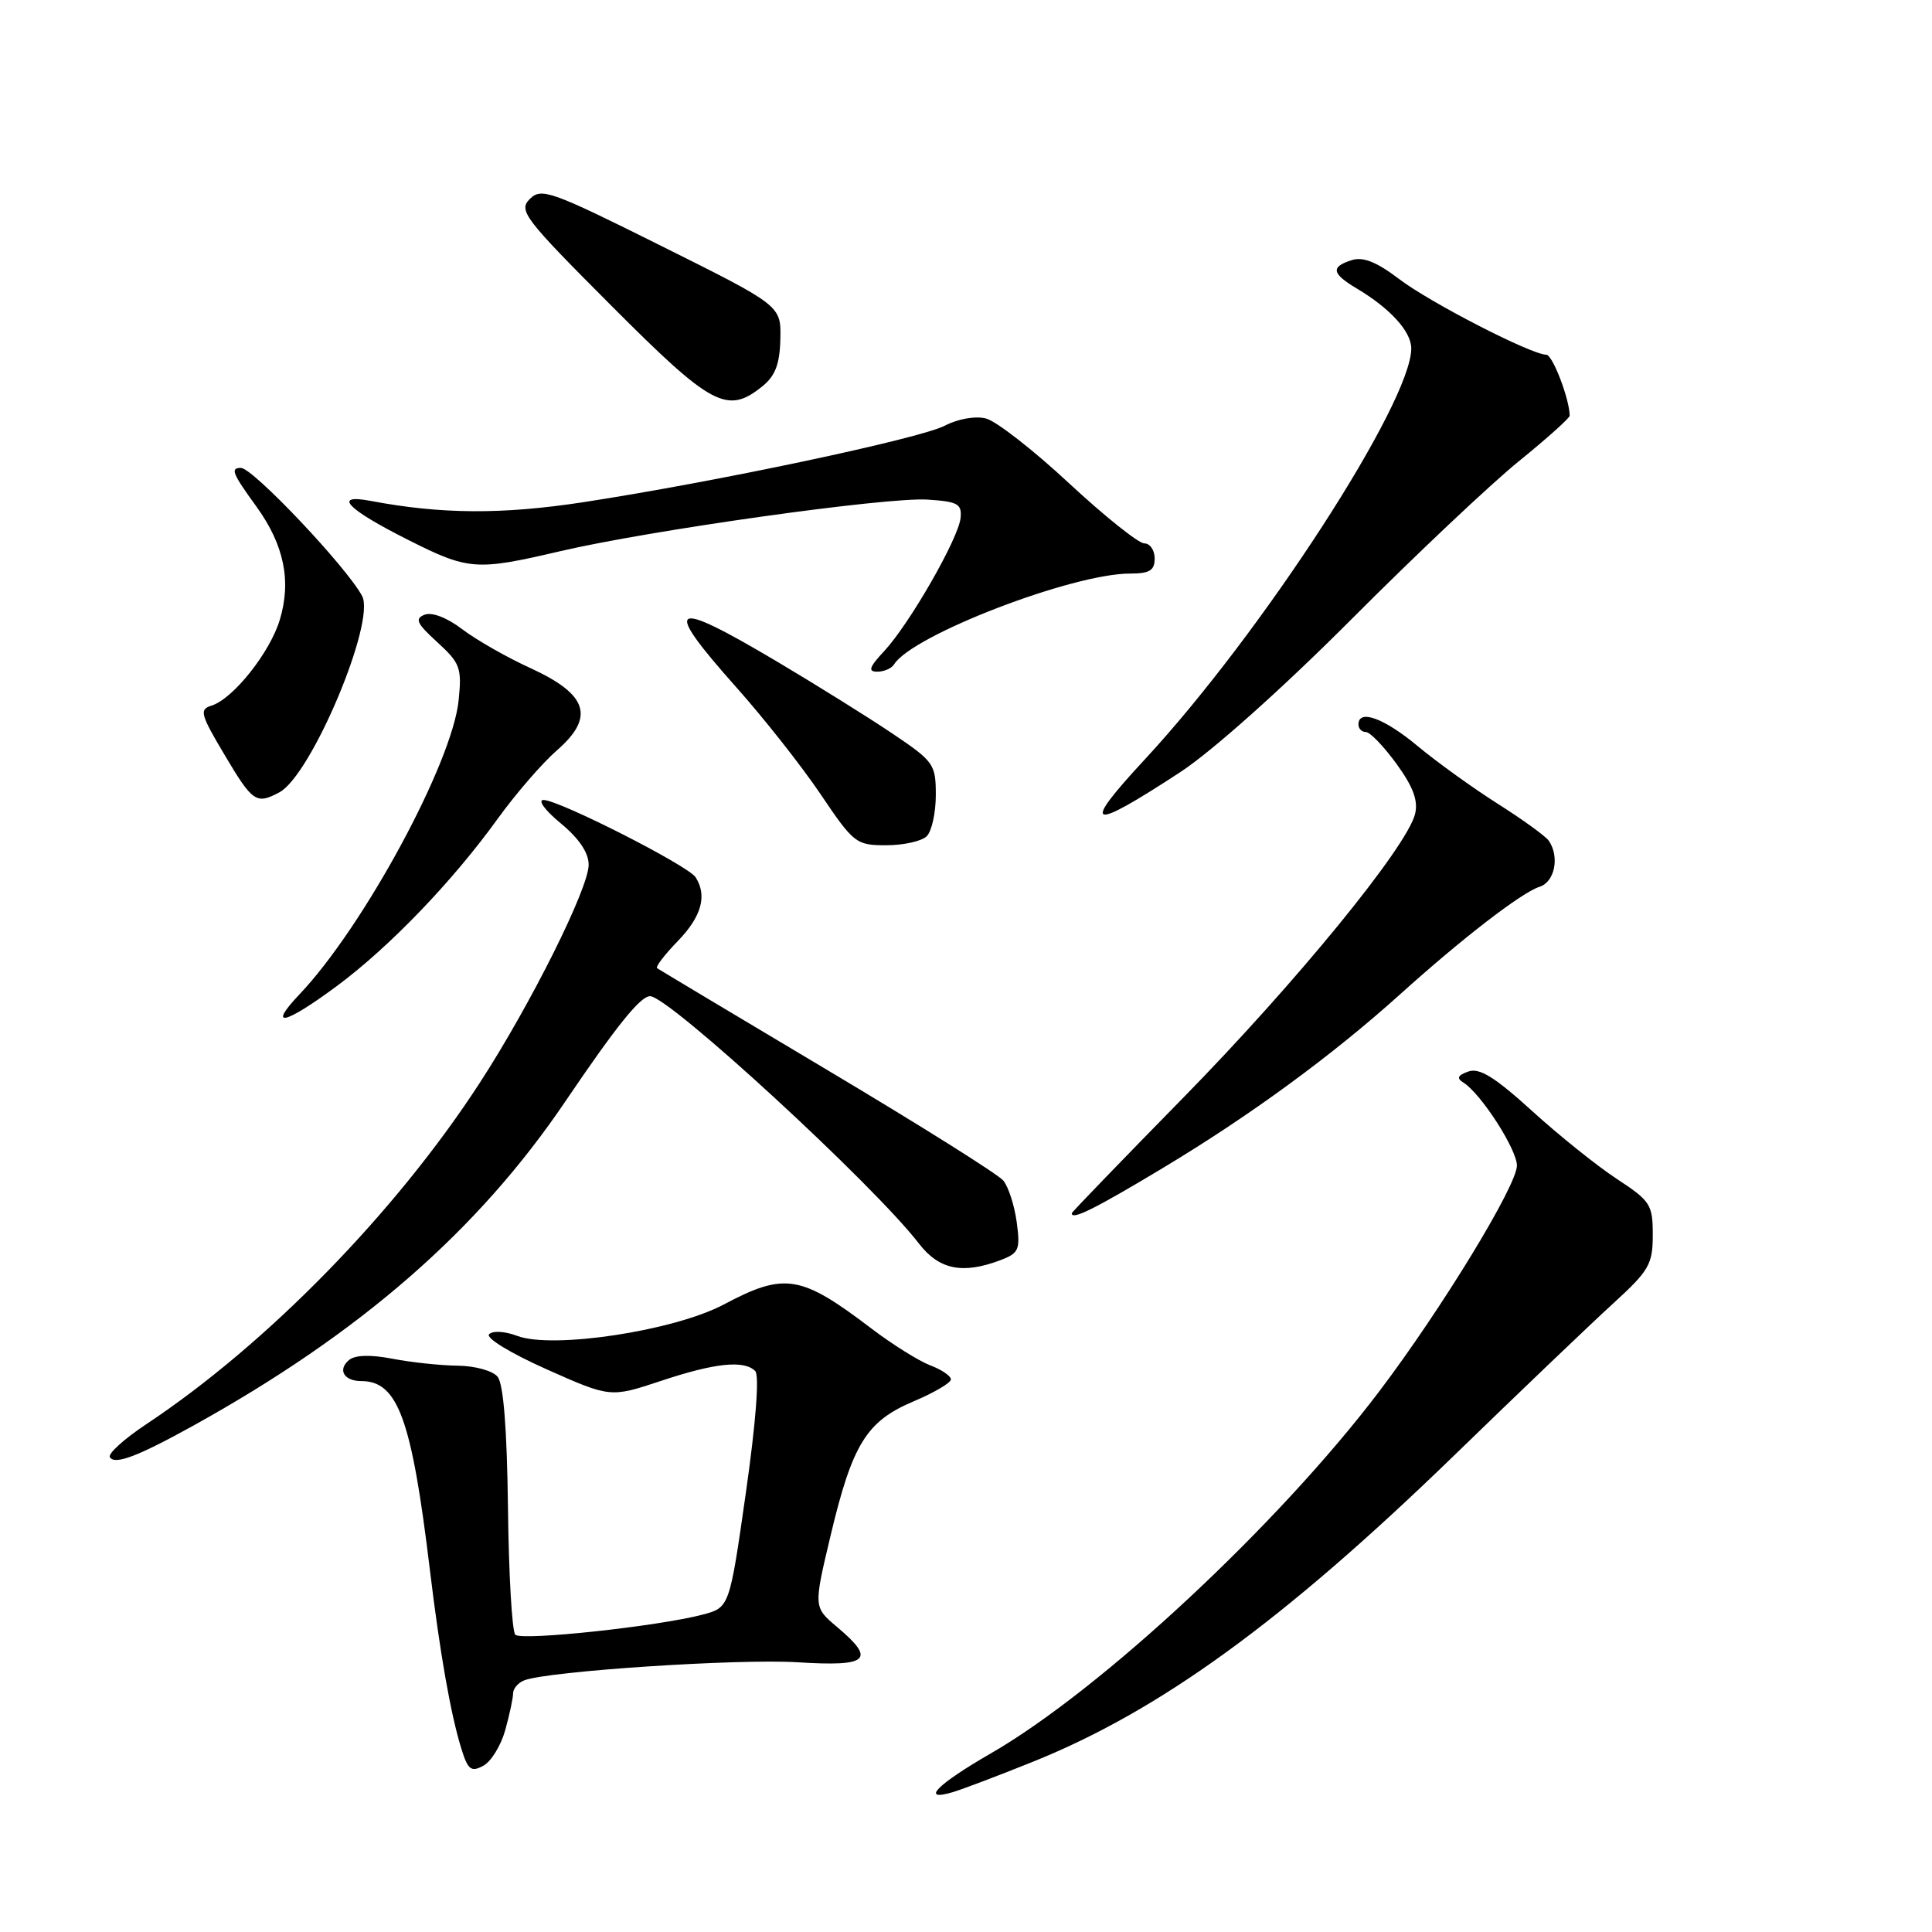 <?xml version="1.0" encoding="UTF-8" standalone="no"?>
<!DOCTYPE svg PUBLIC "-//W3C//DTD SVG 1.1//EN" "http://www.w3.org/Graphics/SVG/1.1/DTD/svg11.dtd" >
<svg xmlns="http://www.w3.org/2000/svg" xmlns:xlink="http://www.w3.org/1999/xlink" version="1.1" viewBox="0 0 256 256">
 <g >
 <path fill="currentColor"
d=" M 136.82 233.46 C 153.68 226.69 169.99 214.84 192.51 193.02 C 201.31 184.48 210.87 175.34 213.76 172.71 C 218.52 168.36 219.00 167.53 219.00 163.63 C 219.00 159.61 218.70 159.14 214.25 156.22 C 211.64 154.51 206.57 150.45 203.00 147.20 C 198.07 142.72 196.03 141.46 194.57 141.98 C 193.16 142.47 192.98 142.87 193.88 143.43 C 196.21 144.86 201.00 152.29 201.00 154.45 C 201.00 157.09 191.01 173.47 182.73 184.40 C 169.38 202.01 145.88 223.92 131.28 232.34 C 124.15 236.45 121.88 238.76 126.25 237.47 C 127.49 237.10 132.25 235.30 136.82 233.46 Z  M 66.95 229.24 C 67.52 227.18 67.99 224.99 67.99 224.36 C 68.00 223.73 68.67 222.96 69.48 222.65 C 72.66 221.43 97.82 219.77 105.69 220.26 C 115.12 220.85 116.11 219.96 110.90 215.57 C 107.80 212.96 107.80 212.96 110.05 203.50 C 112.94 191.35 114.80 188.33 121.05 185.69 C 123.77 184.54 126.00 183.23 126.00 182.78 C 126.00 182.32 124.76 181.48 123.25 180.91 C 121.74 180.33 118.25 178.15 115.50 176.06 C 106.10 168.91 103.99 168.56 95.89 172.86 C 89.30 176.35 73.22 178.79 68.53 177.01 C 66.92 176.40 65.30 176.30 64.81 176.79 C 64.32 177.28 67.64 179.30 72.41 181.43 C 80.88 185.20 80.88 185.20 87.57 182.98 C 94.74 180.59 98.59 180.19 100.07 181.67 C 100.64 182.24 100.16 188.49 98.83 197.81 C 96.66 213.01 96.66 213.01 93.08 213.95 C 87.13 215.51 69.11 217.44 68.28 216.61 C 67.85 216.18 67.41 208.64 67.31 199.84 C 67.18 189.30 66.71 183.35 65.93 182.42 C 65.28 181.63 62.92 180.98 60.63 180.96 C 58.36 180.93 54.48 180.52 52.00 180.04 C 49.11 179.48 47.06 179.54 46.26 180.20 C 44.70 181.49 45.57 183.00 47.87 183.00 C 52.73 183.00 54.55 188.03 56.96 208.00 C 58.29 219.05 59.72 227.17 61.14 231.74 C 62.00 234.51 62.43 234.84 64.03 233.98 C 65.07 233.43 66.38 231.29 66.95 229.24 Z  M 25.66 188.88 C 47.77 176.62 63.34 163.05 74.90 145.96 C 81.70 135.92 84.85 132.00 86.14 132.00 C 88.62 132.00 115.72 156.93 121.74 164.75 C 124.42 168.24 127.54 168.88 132.56 166.98 C 135.02 166.04 135.21 165.60 134.72 161.94 C 134.42 159.73 133.62 157.25 132.94 156.43 C 132.26 155.60 121.75 149.01 109.60 141.77 C 97.44 134.53 87.31 128.46 87.07 128.29 C 86.83 128.11 88.07 126.49 89.82 124.69 C 92.96 121.44 93.73 118.69 92.17 116.24 C 91.19 114.70 74.08 106.01 72.02 106.00 C 71.21 106.00 72.22 107.38 74.27 109.07 C 76.72 111.09 78.00 112.98 78.00 114.59 C 78.00 117.71 70.30 133.13 63.56 143.50 C 52.42 160.65 35.39 178.08 19.42 188.69 C 16.46 190.65 14.27 192.63 14.56 193.09 C 15.21 194.14 18.26 192.98 25.66 188.88 Z  M 154.11 154.75 C 165.71 147.78 176.50 139.87 185.50 131.77 C 193.81 124.28 201.64 118.25 204.01 117.50 C 206.01 116.86 206.68 113.55 205.23 111.41 C 204.83 110.82 201.80 108.62 198.50 106.53 C 195.20 104.44 190.41 100.99 187.86 98.87 C 183.40 95.15 180.00 93.91 180.00 96.00 C 180.00 96.55 180.45 97.00 180.99 97.00 C 181.54 97.00 183.36 98.90 185.05 101.22 C 187.27 104.29 187.94 106.11 187.50 107.87 C 186.39 112.27 171.74 130.20 156.77 145.47 C 148.66 153.74 142.03 160.61 142.02 160.75 C 141.95 161.74 145.06 160.19 154.11 154.75 Z  M 44.64 130.65 C 51.60 125.49 59.96 116.79 65.94 108.50 C 68.32 105.20 71.85 101.12 73.79 99.43 C 78.86 95.01 77.90 92.02 70.29 88.53 C 67.15 87.10 63.08 84.77 61.24 83.37 C 59.25 81.85 57.25 81.08 56.27 81.45 C 54.92 81.97 55.21 82.60 57.94 85.09 C 60.98 87.87 61.21 88.49 60.77 92.81 C 59.92 101.11 48.18 122.80 39.69 131.75 C 35.36 136.31 37.71 135.79 44.64 130.65 Z  M 122.80 110.80 C 123.46 110.14 124.00 107.68 124.00 105.34 C 124.00 101.26 123.75 100.90 118.25 97.20 C 115.09 95.07 108.21 90.78 102.96 87.66 C 88.73 79.22 87.64 79.92 97.59 91.10 C 101.22 95.17 106.24 101.54 108.74 105.25 C 113.14 111.77 113.44 112.00 117.45 112.00 C 119.73 112.00 122.14 111.46 122.80 110.80 Z  M 156.41 102.30 C 160.58 99.57 169.90 91.25 179.05 82.08 C 187.59 73.51 197.61 64.06 201.30 61.08 C 204.98 58.09 208.00 55.39 207.99 55.08 C 207.97 52.86 205.72 47.00 204.89 47.00 C 202.92 47.00 189.45 40.08 185.36 36.95 C 182.39 34.70 180.61 33.99 179.11 34.47 C 176.30 35.36 176.45 36.24 179.75 38.21 C 184.21 40.86 187.00 43.93 187.00 46.17 C 187.00 53.35 167.18 83.92 151.69 100.63 C 143.12 109.87 144.24 110.26 156.41 102.30 Z  M 37.03 104.98 C 41.25 102.72 49.81 82.39 47.98 78.97 C 45.94 75.14 33.50 62.00 31.93 62.00 C 30.49 62.00 30.77 62.70 33.98 67.13 C 37.63 72.18 38.63 76.96 37.08 82.11 C 35.79 86.43 30.91 92.58 28.05 93.49 C 26.38 94.01 26.54 94.61 29.76 100.03 C 33.48 106.30 33.96 106.63 37.03 104.98 Z  M 118.48 88.02 C 120.87 84.17 142.09 76.00 149.73 76.00 C 152.33 76.00 153.00 75.59 153.00 74.00 C 153.00 72.90 152.38 72.00 151.62 72.00 C 150.86 72.00 146.37 68.41 141.65 64.03 C 136.93 59.64 131.98 55.78 130.64 55.45 C 129.24 55.09 126.93 55.50 125.18 56.41 C 121.82 58.14 94.82 63.86 77.25 66.55 C 66.52 68.19 58.43 68.14 49.11 66.37 C 44.00 65.41 45.97 67.46 54.05 71.52 C 62.07 75.57 63.09 75.64 74.17 73.05 C 86.10 70.26 117.47 65.85 122.90 66.20 C 126.93 66.46 127.47 66.77 127.28 68.64 C 127.00 71.36 120.54 82.63 117.18 86.25 C 115.17 88.41 114.97 89.00 116.25 89.00 C 117.15 89.00 118.15 88.56 118.48 88.02 Z  M 101.04 51.17 C 102.73 49.80 103.33 48.22 103.40 44.92 C 103.50 40.50 103.50 40.50 87.67 32.61 C 72.97 25.28 71.73 24.84 70.20 26.37 C 68.67 27.90 69.43 28.91 81.01 40.51 C 94.33 53.87 96.37 54.95 101.04 51.17 Z "/>
</g>
</svg>